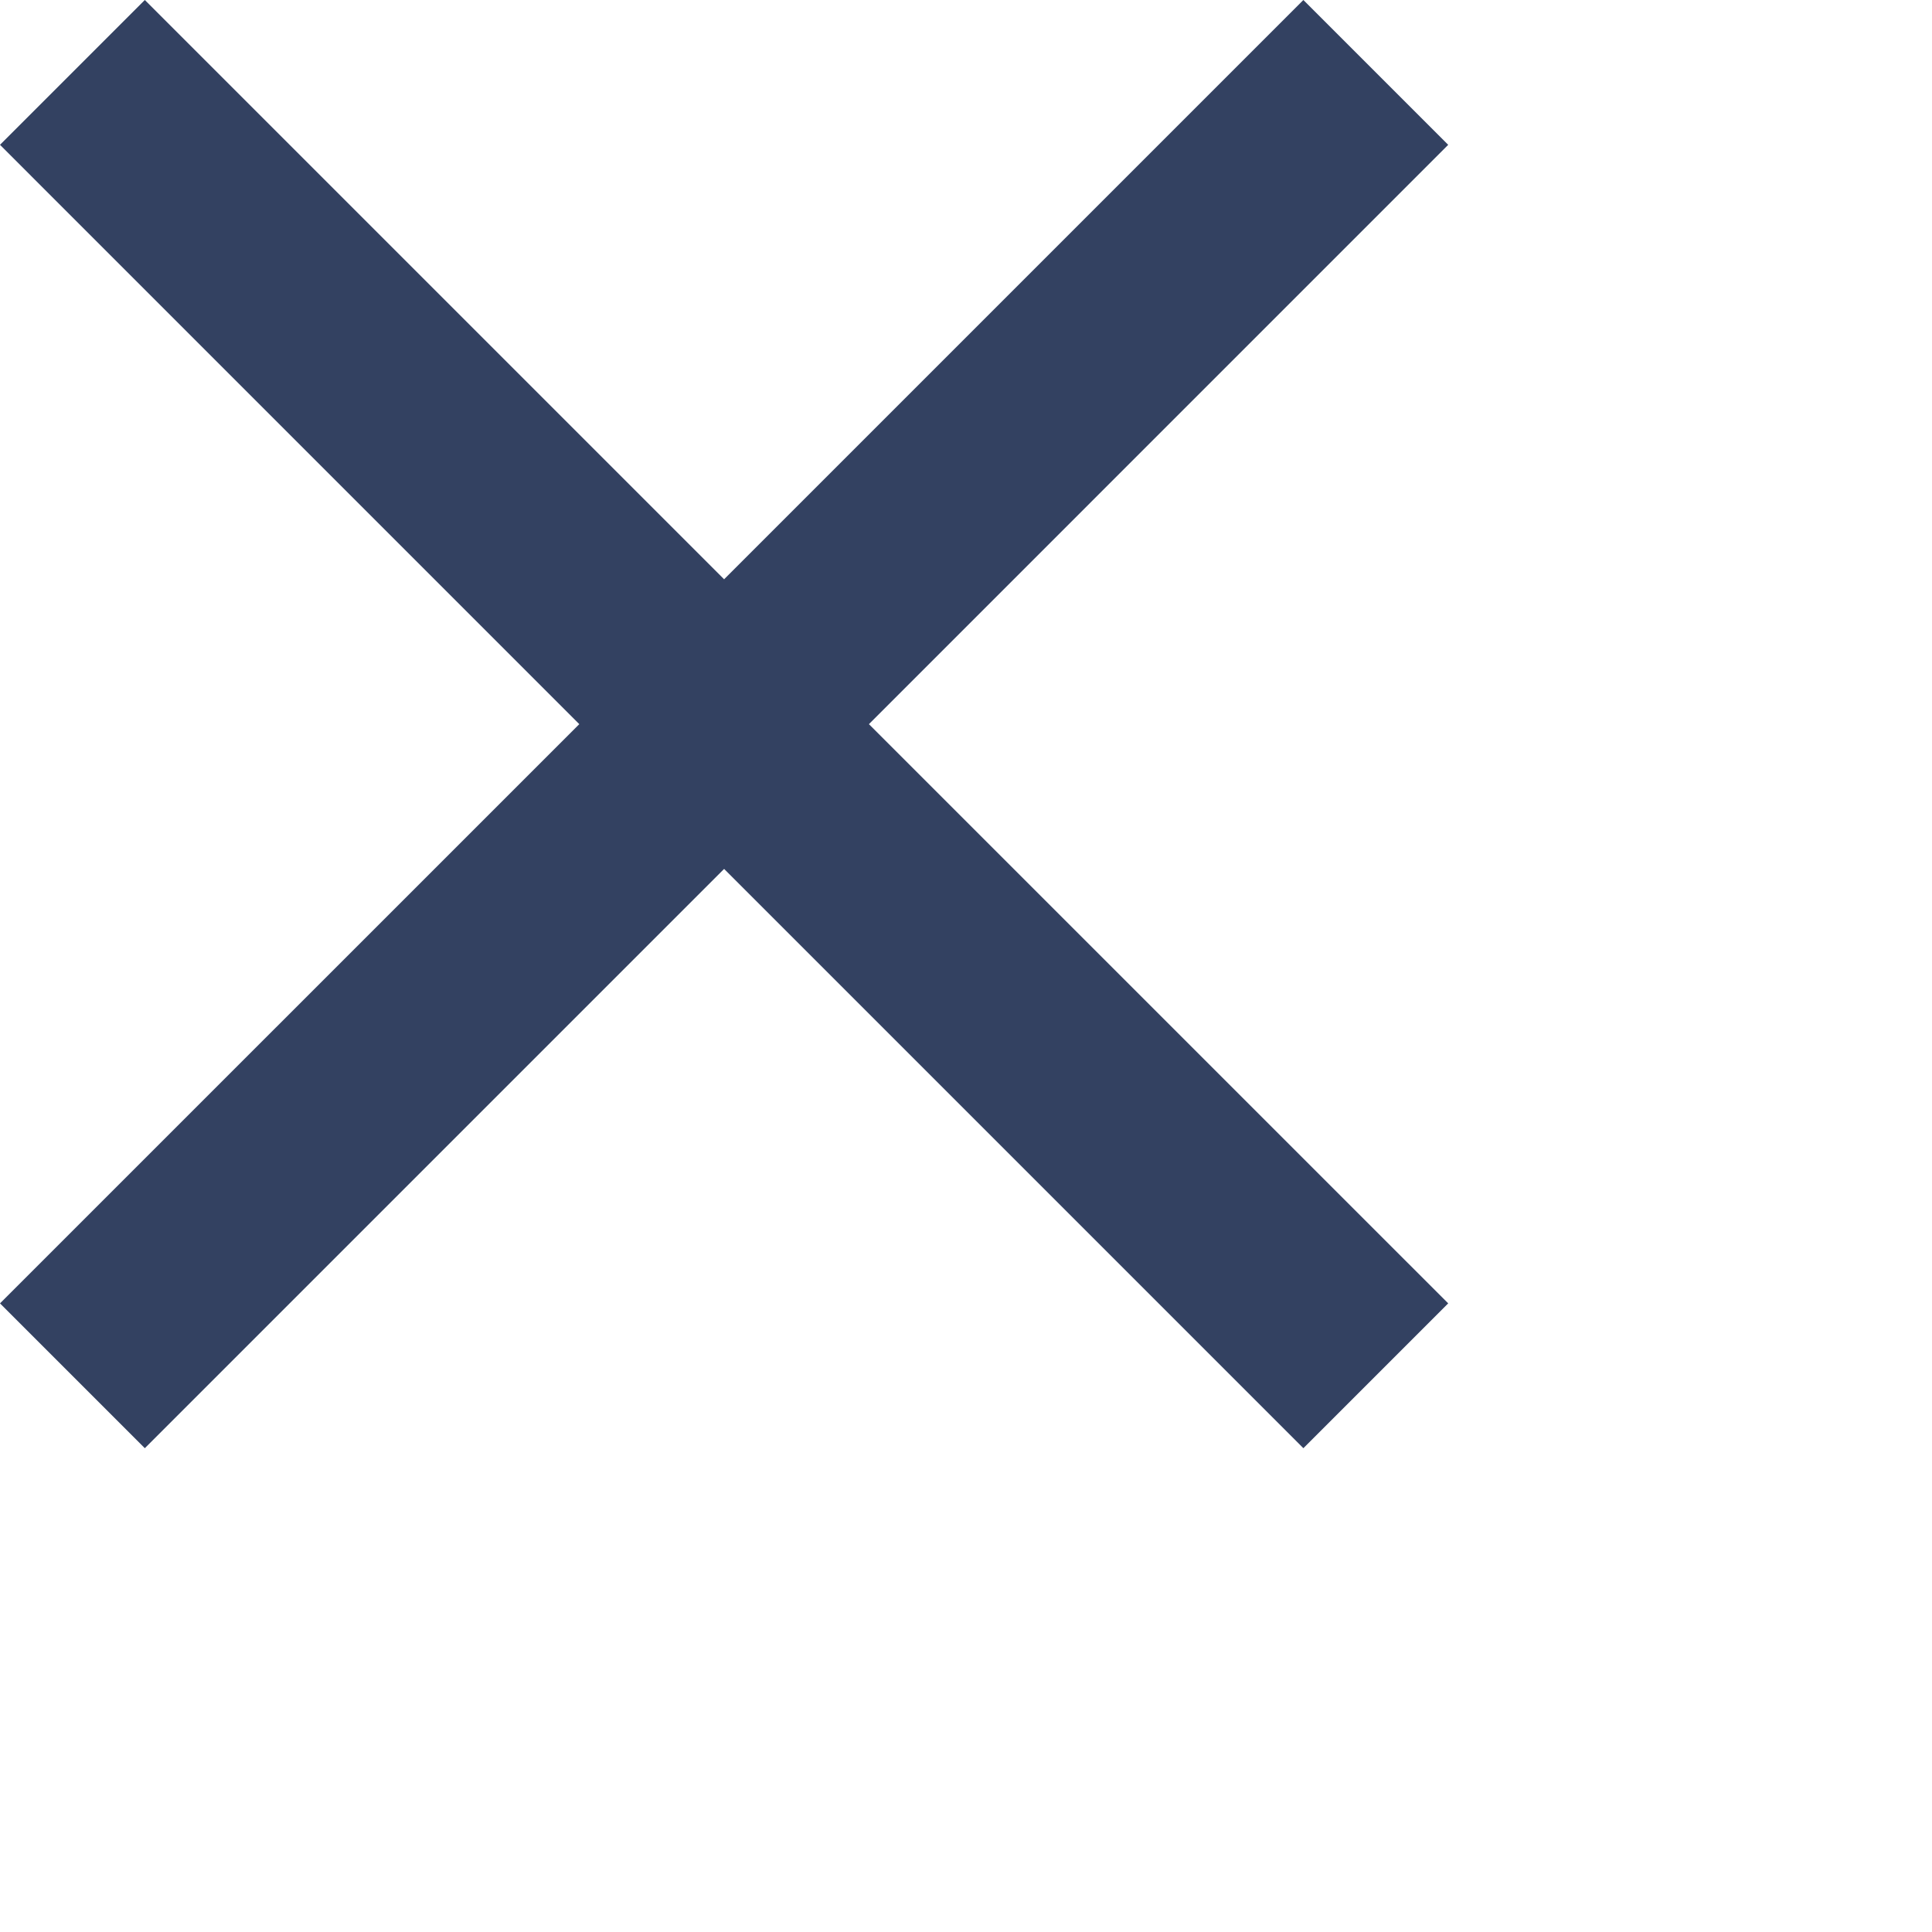 <svg xmlns="http://www.w3.org/2000/svg" width="38.688" height="38.688">
    <path fill="#00123A" fill-rule="evenodd" d="M29 2.9L26.1 0 14.5 11.6 2.9 0 0 2.9l11.6 11.601L0 26.1 2.9 29l11.6-11.6L26.1 29l2.9-2.9-11.6-11.599L29 2.9z" opacity=".8"/>
</svg>
